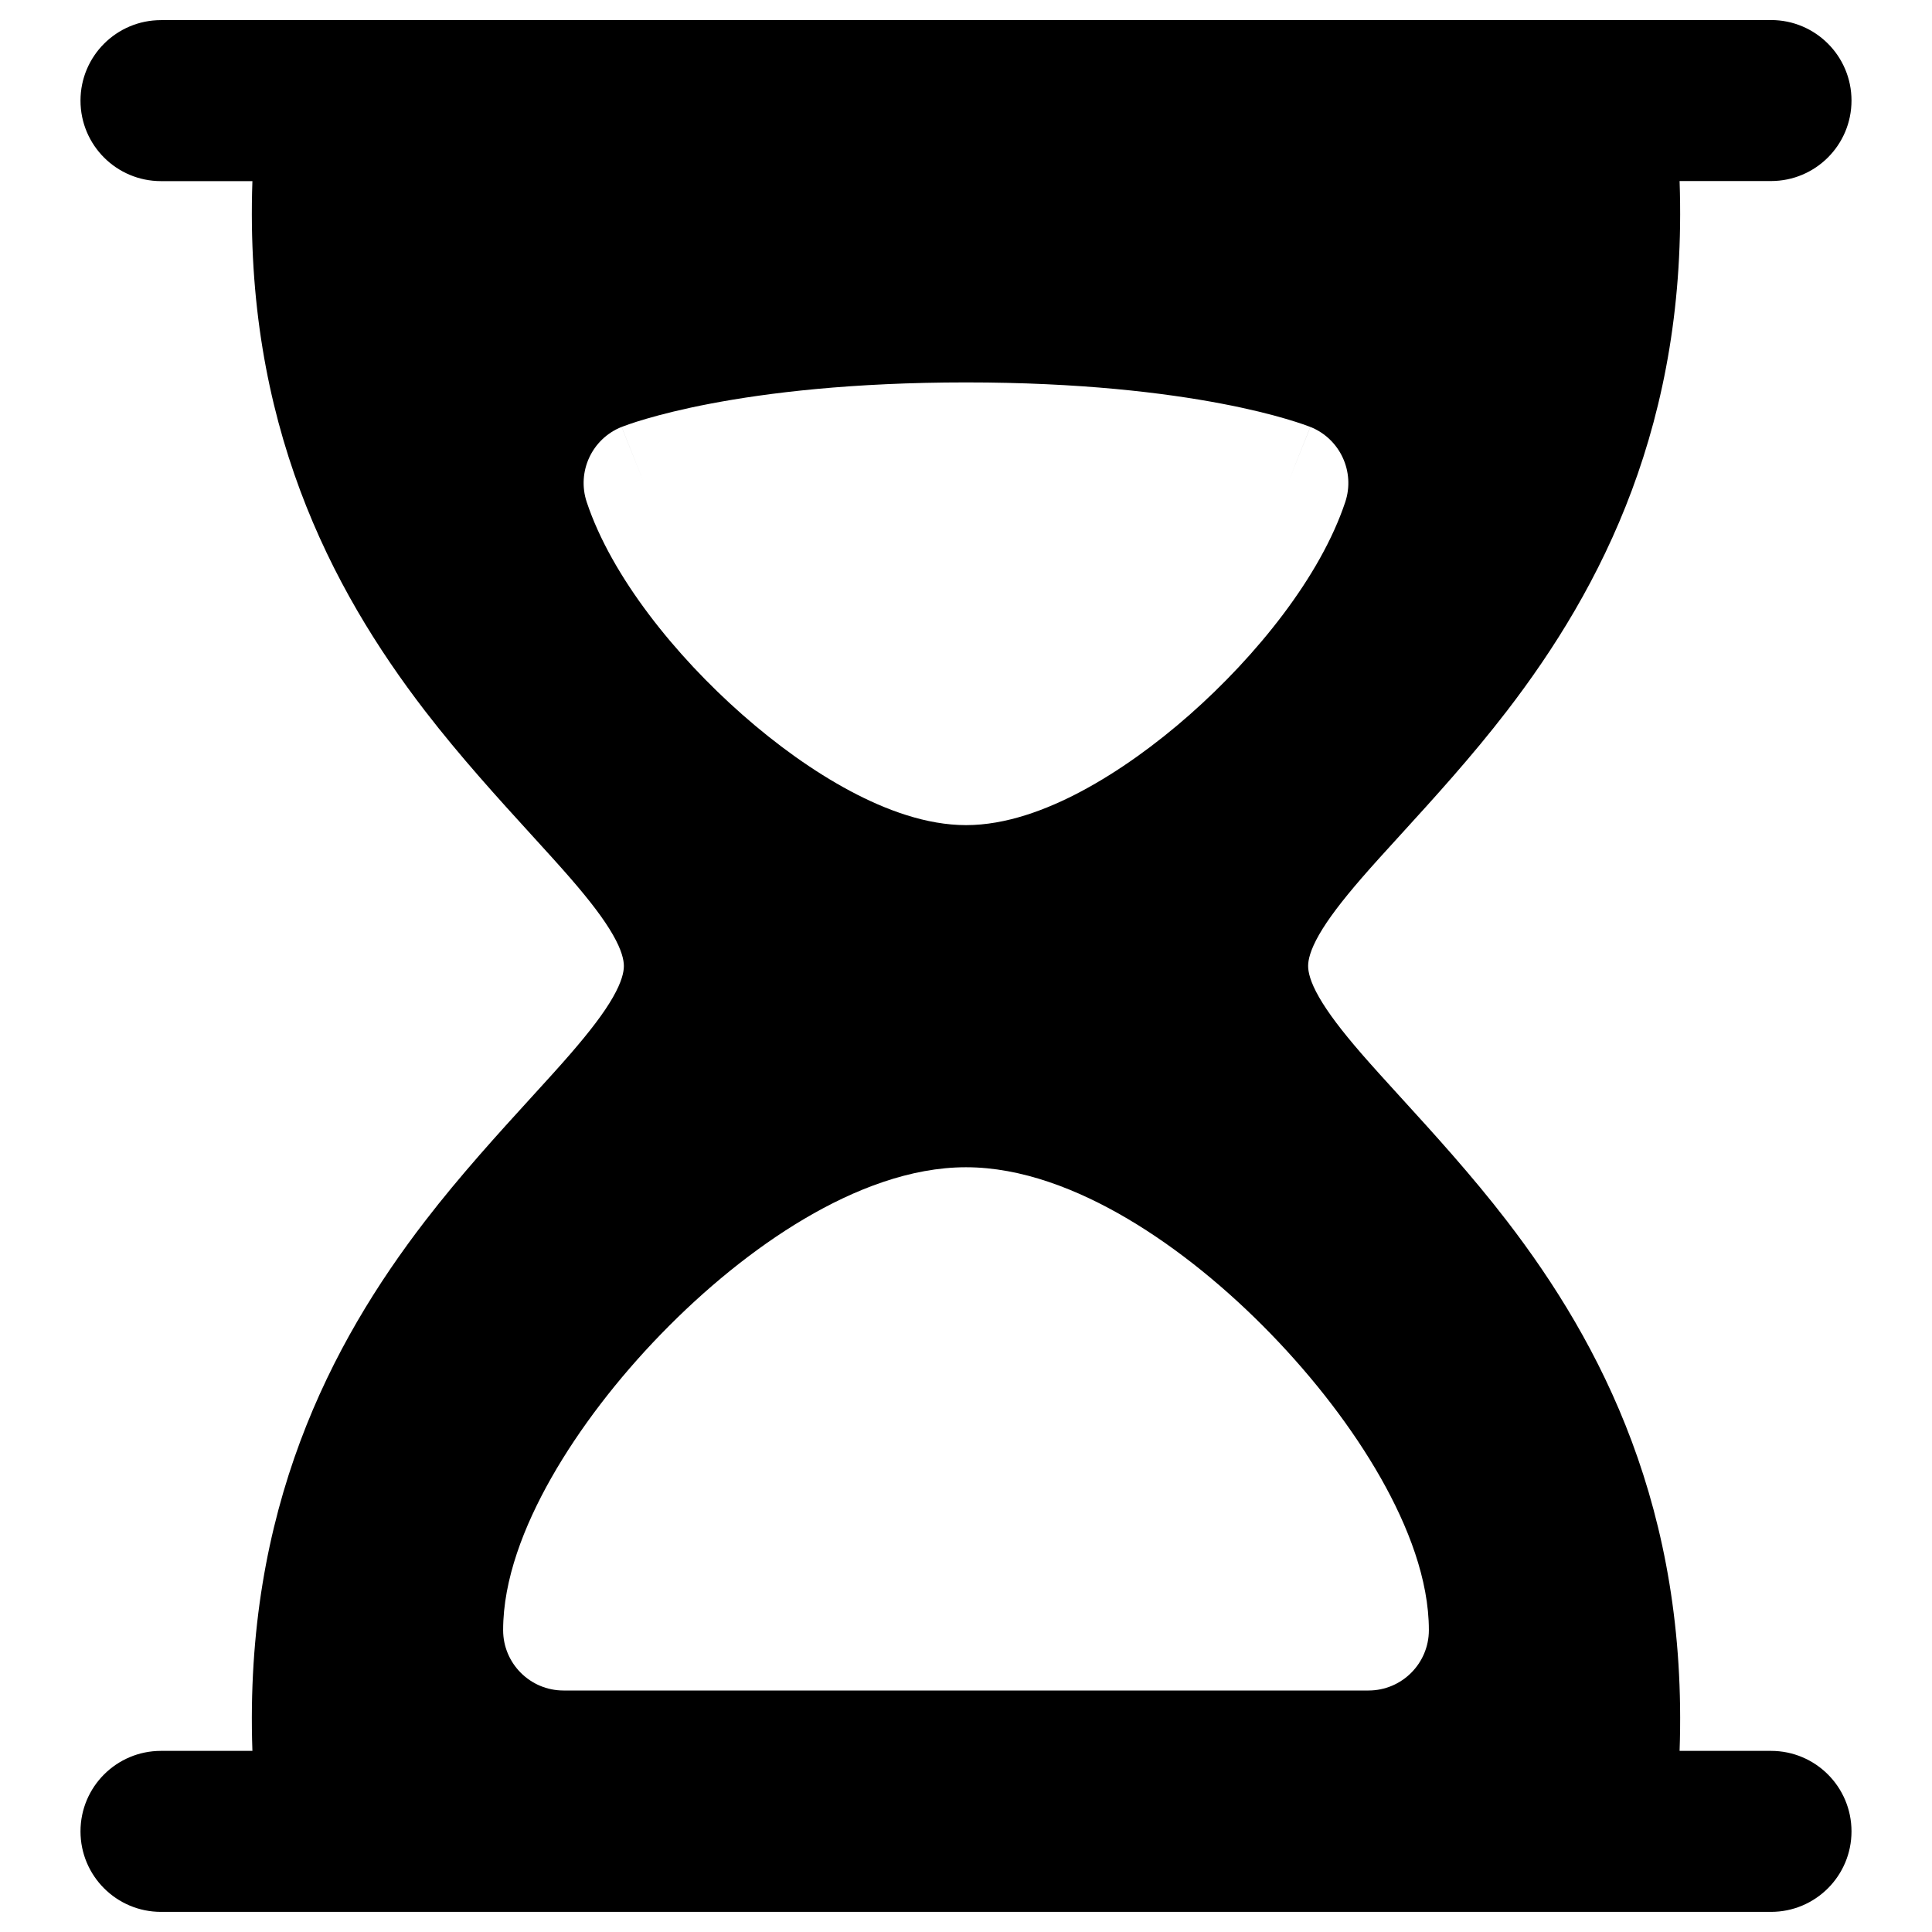 <svg xmlns="http://www.w3.org/2000/svg" fill="none" viewBox="0 0 48 48" id="Hourglass--Streamline-Plump"><desc>Hourglass Streamline Icon: https://streamlinehq.com</desc><g id="Solid/Interface Essential/Time/hourglass--hourglass-loading-measure-clock-time"><path id="Subtract" fill="#000000" fill-rule="evenodd" d="M4 0.5c-1.105 0 -2 0.895 -2 2s0.895 2 2 2h2.271c-0.209 5.992 1.945 10.116 4.29 13.165 0.877 1.139 1.832 2.187 2.635 3.068 0.366 0.401 0.7 0.768 0.982 1.093 0.482 0.557 0.828 1.009 1.051 1.4 0.221 0.386 0.271 0.626 0.271 0.775s-0.051 0.389 -0.271 0.775c-0.223 0.391 -0.569 0.842 -1.051 1.4 -0.281 0.325 -0.616 0.692 -0.982 1.093 -0.803 0.881 -1.759 1.928 -2.636 3.068C8.216 33.384 6.063 37.508 6.271 43.5H4c-1.105 0 -2 0.895 -2 2s0.895 2 2 2h40c1.105 0 2 -0.895 2 -2s-0.895 -2 -2 -2h-2.271c0.209 -5.992 -1.945 -10.116 -4.29 -13.165 -0.876 -1.14 -1.832 -2.187 -2.635 -3.068 -0.366 -0.401 -0.7 -0.768 -0.982 -1.093 -0.482 -0.557 -0.827 -1.009 -1.051 -1.4 -0.221 -0.386 -0.271 -0.626 -0.271 -0.775s0.051 -0.389 0.271 -0.775c0.224 -0.391 0.569 -0.842 1.051 -1.4 0.281 -0.325 0.615 -0.691 0.981 -1.092l0.001 -0.001c0.803 -0.881 1.759 -1.928 2.635 -3.068 2.345 -3.049 4.499 -7.173 4.29 -13.165H44c1.105 0 2 -0.895 2 -2s-0.895 -2 -2 -2H4Zm13.658 9.527c1.408 -0.268 3.502 -0.526 6.343 -0.526 2.841 0 4.934 0.258 6.342 0.526 0.704 0.134 1.235 0.27 1.601 0.378 0.183 0.054 0.325 0.1 0.427 0.135 0.051 0.018 0.092 0.032 0.122 0.044l0.039 0.015 0.014 0.005 0.005 0.002 0.004 0.001s0.001 0 -0.556 1.393l0.557 -1.393c0.737 0.295 1.117 1.114 0.866 1.867 -0.619 1.856 -2.205 3.817 -3.858 5.276 -0.847 0.747 -1.769 1.413 -2.682 1.901 -0.885 0.473 -1.894 0.849 -2.88 0.849 -0.986 0 -1.995 -0.376 -2.881 -0.849 -0.914 -0.488 -1.836 -1.154 -2.683 -1.901 -1.655 -1.458 -3.242 -3.42 -3.861 -5.276 -0.251 -0.754 0.129 -1.573 0.867 -1.867L16 12c-0.556 -1.393 -0.555 -1.393 -0.555 -1.393l0.004 -0.001 0.005 -0.002 0.014 -0.005 0.039 -0.015c0.031 -0.011 0.072 -0.026 0.122 -0.044 0.102 -0.035 0.244 -0.082 0.427 -0.135 0.367 -0.107 0.898 -0.244 1.602 -0.378ZM35.5 40.5c0 0.828 -0.672 1.5 -1.5 1.5H14c-0.828 0 -1.5 -0.672 -1.5 -1.5 0 -1.253 0.517 -2.584 1.195 -3.779 0.697 -1.228 1.653 -2.47 2.728 -3.577 1.074 -1.107 2.302 -2.12 3.564 -2.865C21.227 29.547 22.623 29 24 29s2.773 0.547 4.013 1.279c1.262 0.745 2.49 1.757 3.564 2.865 1.074 1.108 2.031 2.349 2.728 3.577C34.983 37.916 35.5 39.247 35.5 40.5Z" clip-rule="evenodd" stroke-width="1"></path></g></svg>